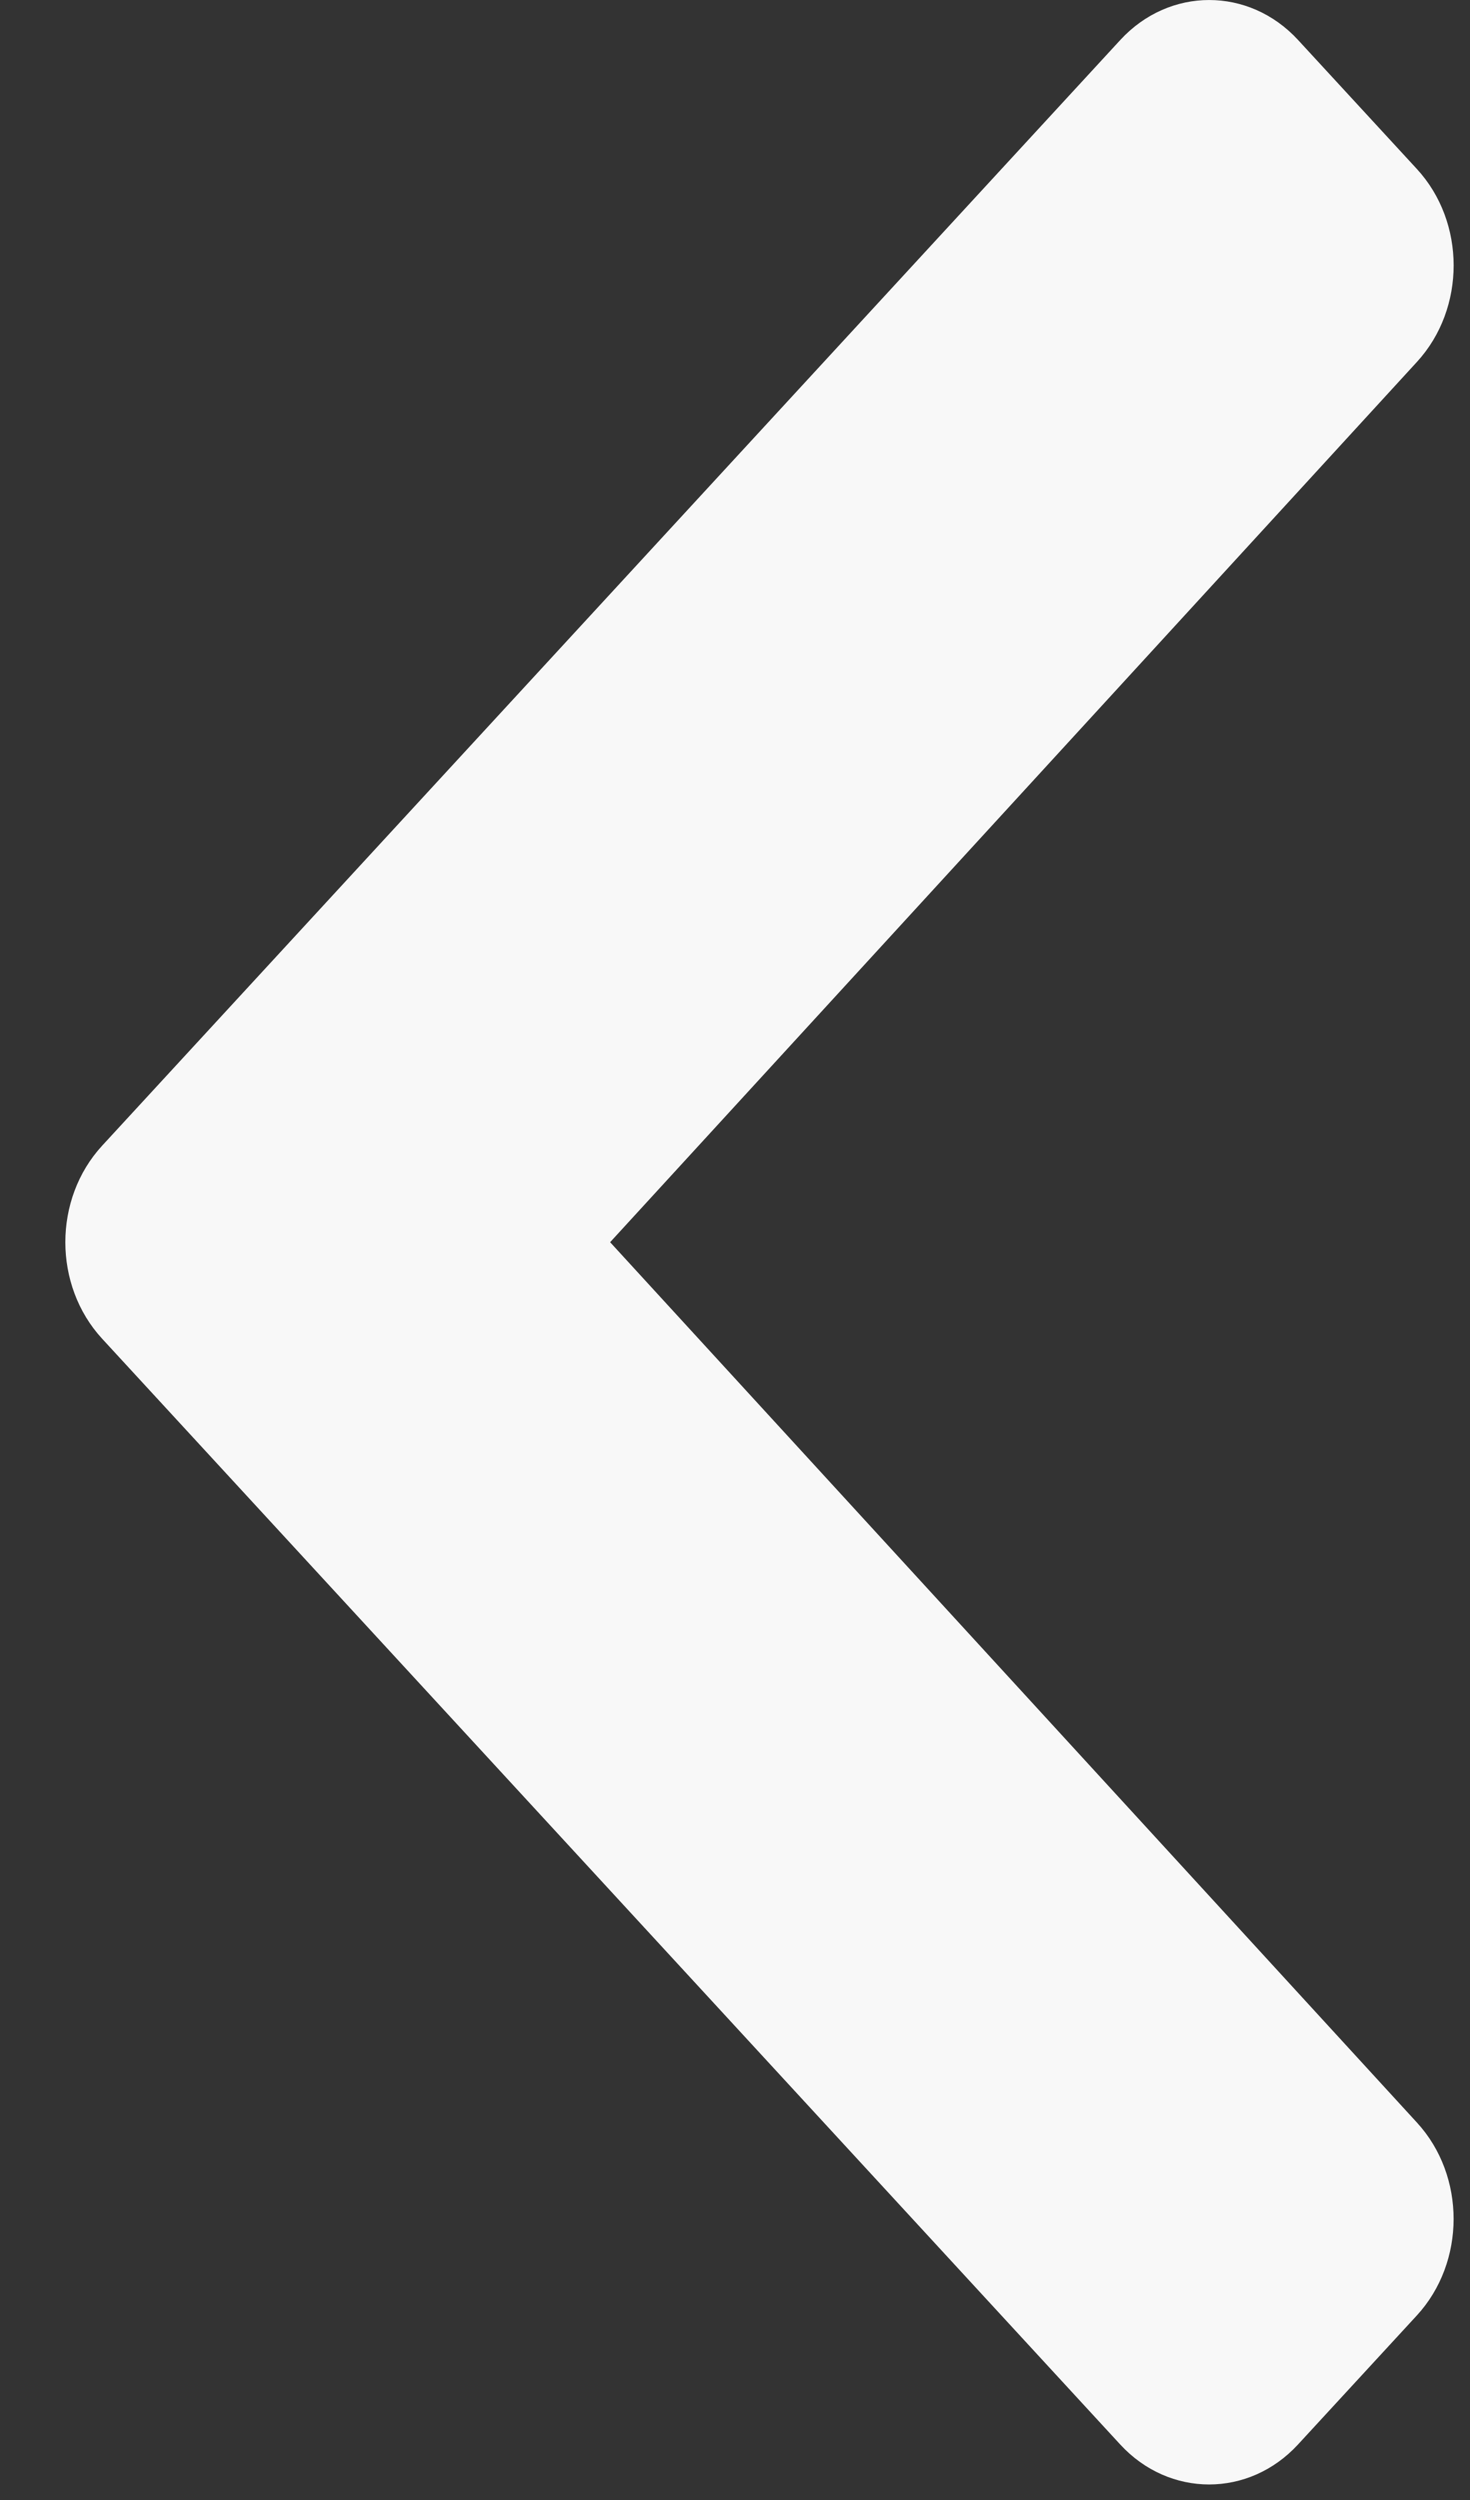 <svg width="20" height="34" viewBox="0 0 20 34" fill="none" xmlns="http://www.w3.org/2000/svg">
<rect x="0" y="0" width="20" height="34" fill="#333333" stroke="none"/>
<path d="M1.39 15.581L15.242 0.544C15.91 -0.181 16.993 -0.181 17.661 0.544L19.277 2.298C19.944 3.022 19.944 4.195 19.279 4.921L8.301 16.894L19.279 28.868C19.944 29.593 19.943 30.766 19.276 31.491L17.66 33.245C16.992 33.97 15.909 33.97 15.241 33.245L1.39 18.207C0.722 17.482 0.722 16.306 1.39 15.581Z" fill="#f8f8f8"/>
</svg>
